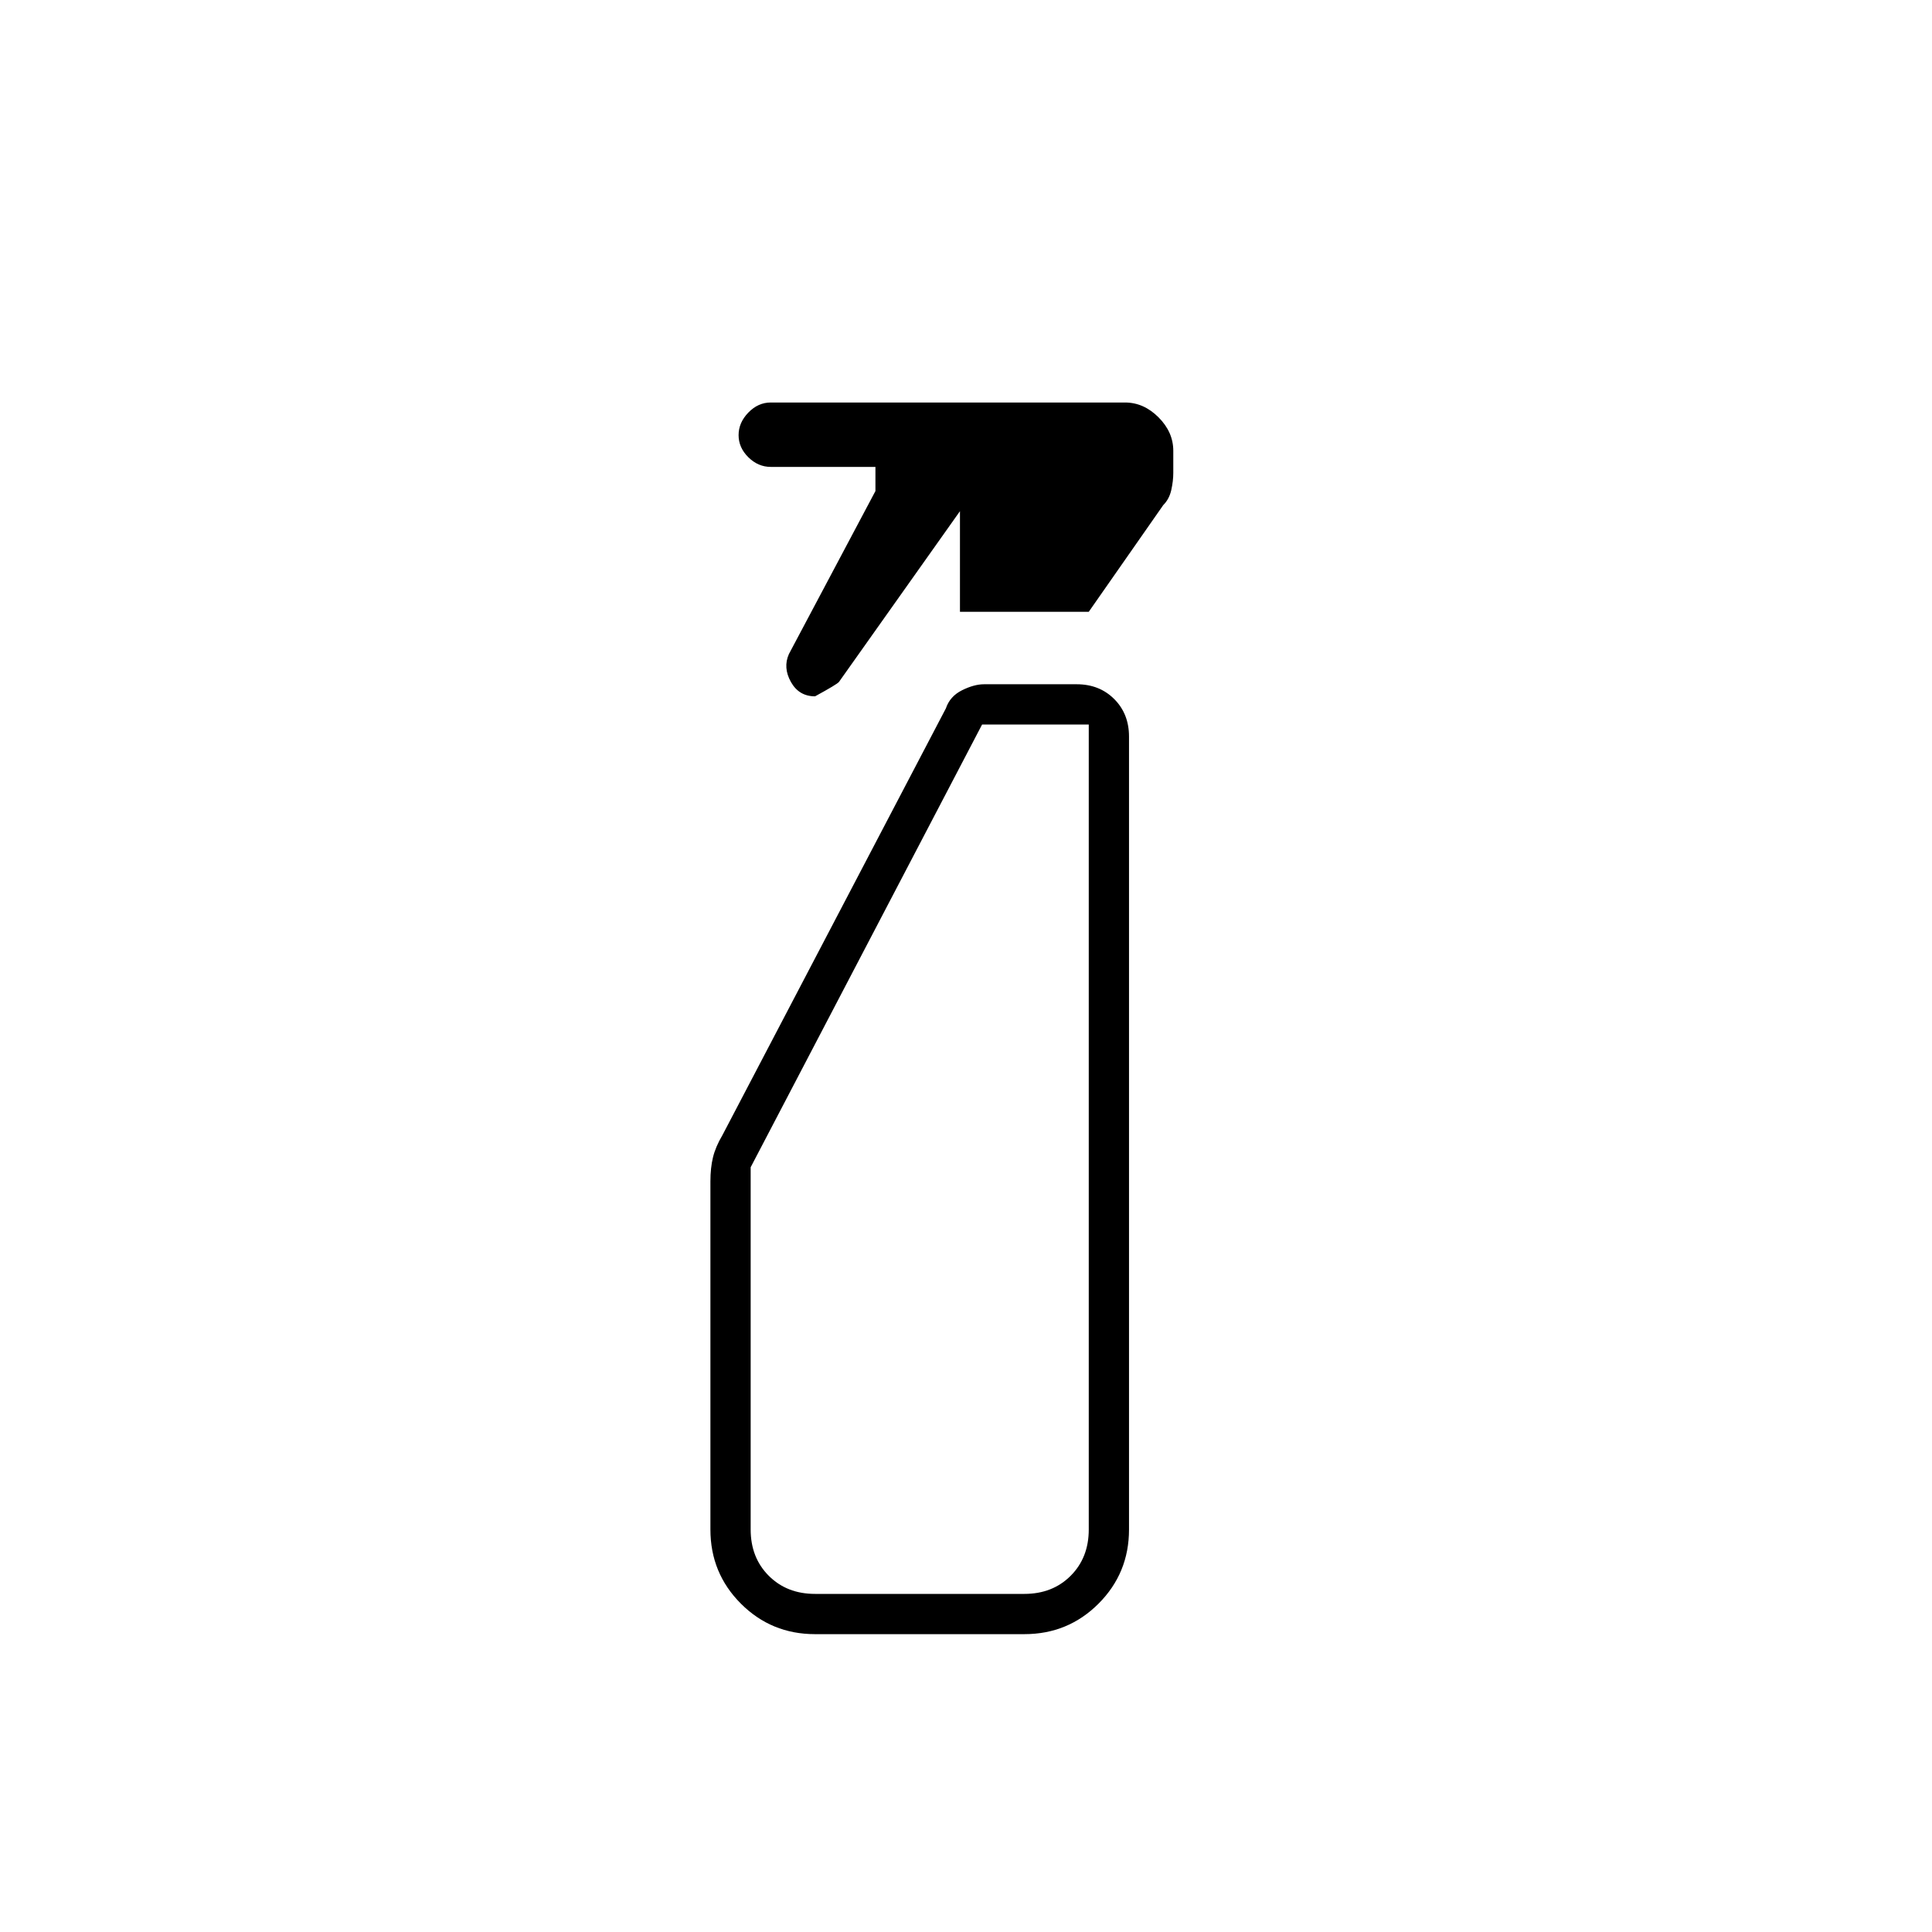 <svg xmlns="http://www.w3.org/2000/svg" height="20" viewBox="0 -960 960 960" width="20"><path d="M435-716v-12h-52q-6.3 0-11.15-4.789-4.85-4.79-4.85-11Q367-750 371.85-755t11.15-5h176q9.3 0 16.65 7.35Q583-745.3 583-736v11q0 4-1 8.5t-4 7.5l-37 53h-64v-50l-60.118 84.842Q416-620 405-614q-8 0-12-7.135-4-7.134-1-13.865l43-81Zm-30 568q-21.7 0-36.85-15.15Q353-178.3 353-200v-173q0-6.684 1.278-11.934 1.278-5.25 4.722-11.066l111-212q2-6 8-9t11-3h46q11.3 0 18.65 7.35Q561-605.3 561-594v394q0 21.7-15.15 36.85Q530.7-148 509-148H405Zm0-20h104q14 0 23-9t9-23v-400h-53L373-380v180q0 14 9 23t23 9Zm0 0h-32 168-136Z"/></svg>